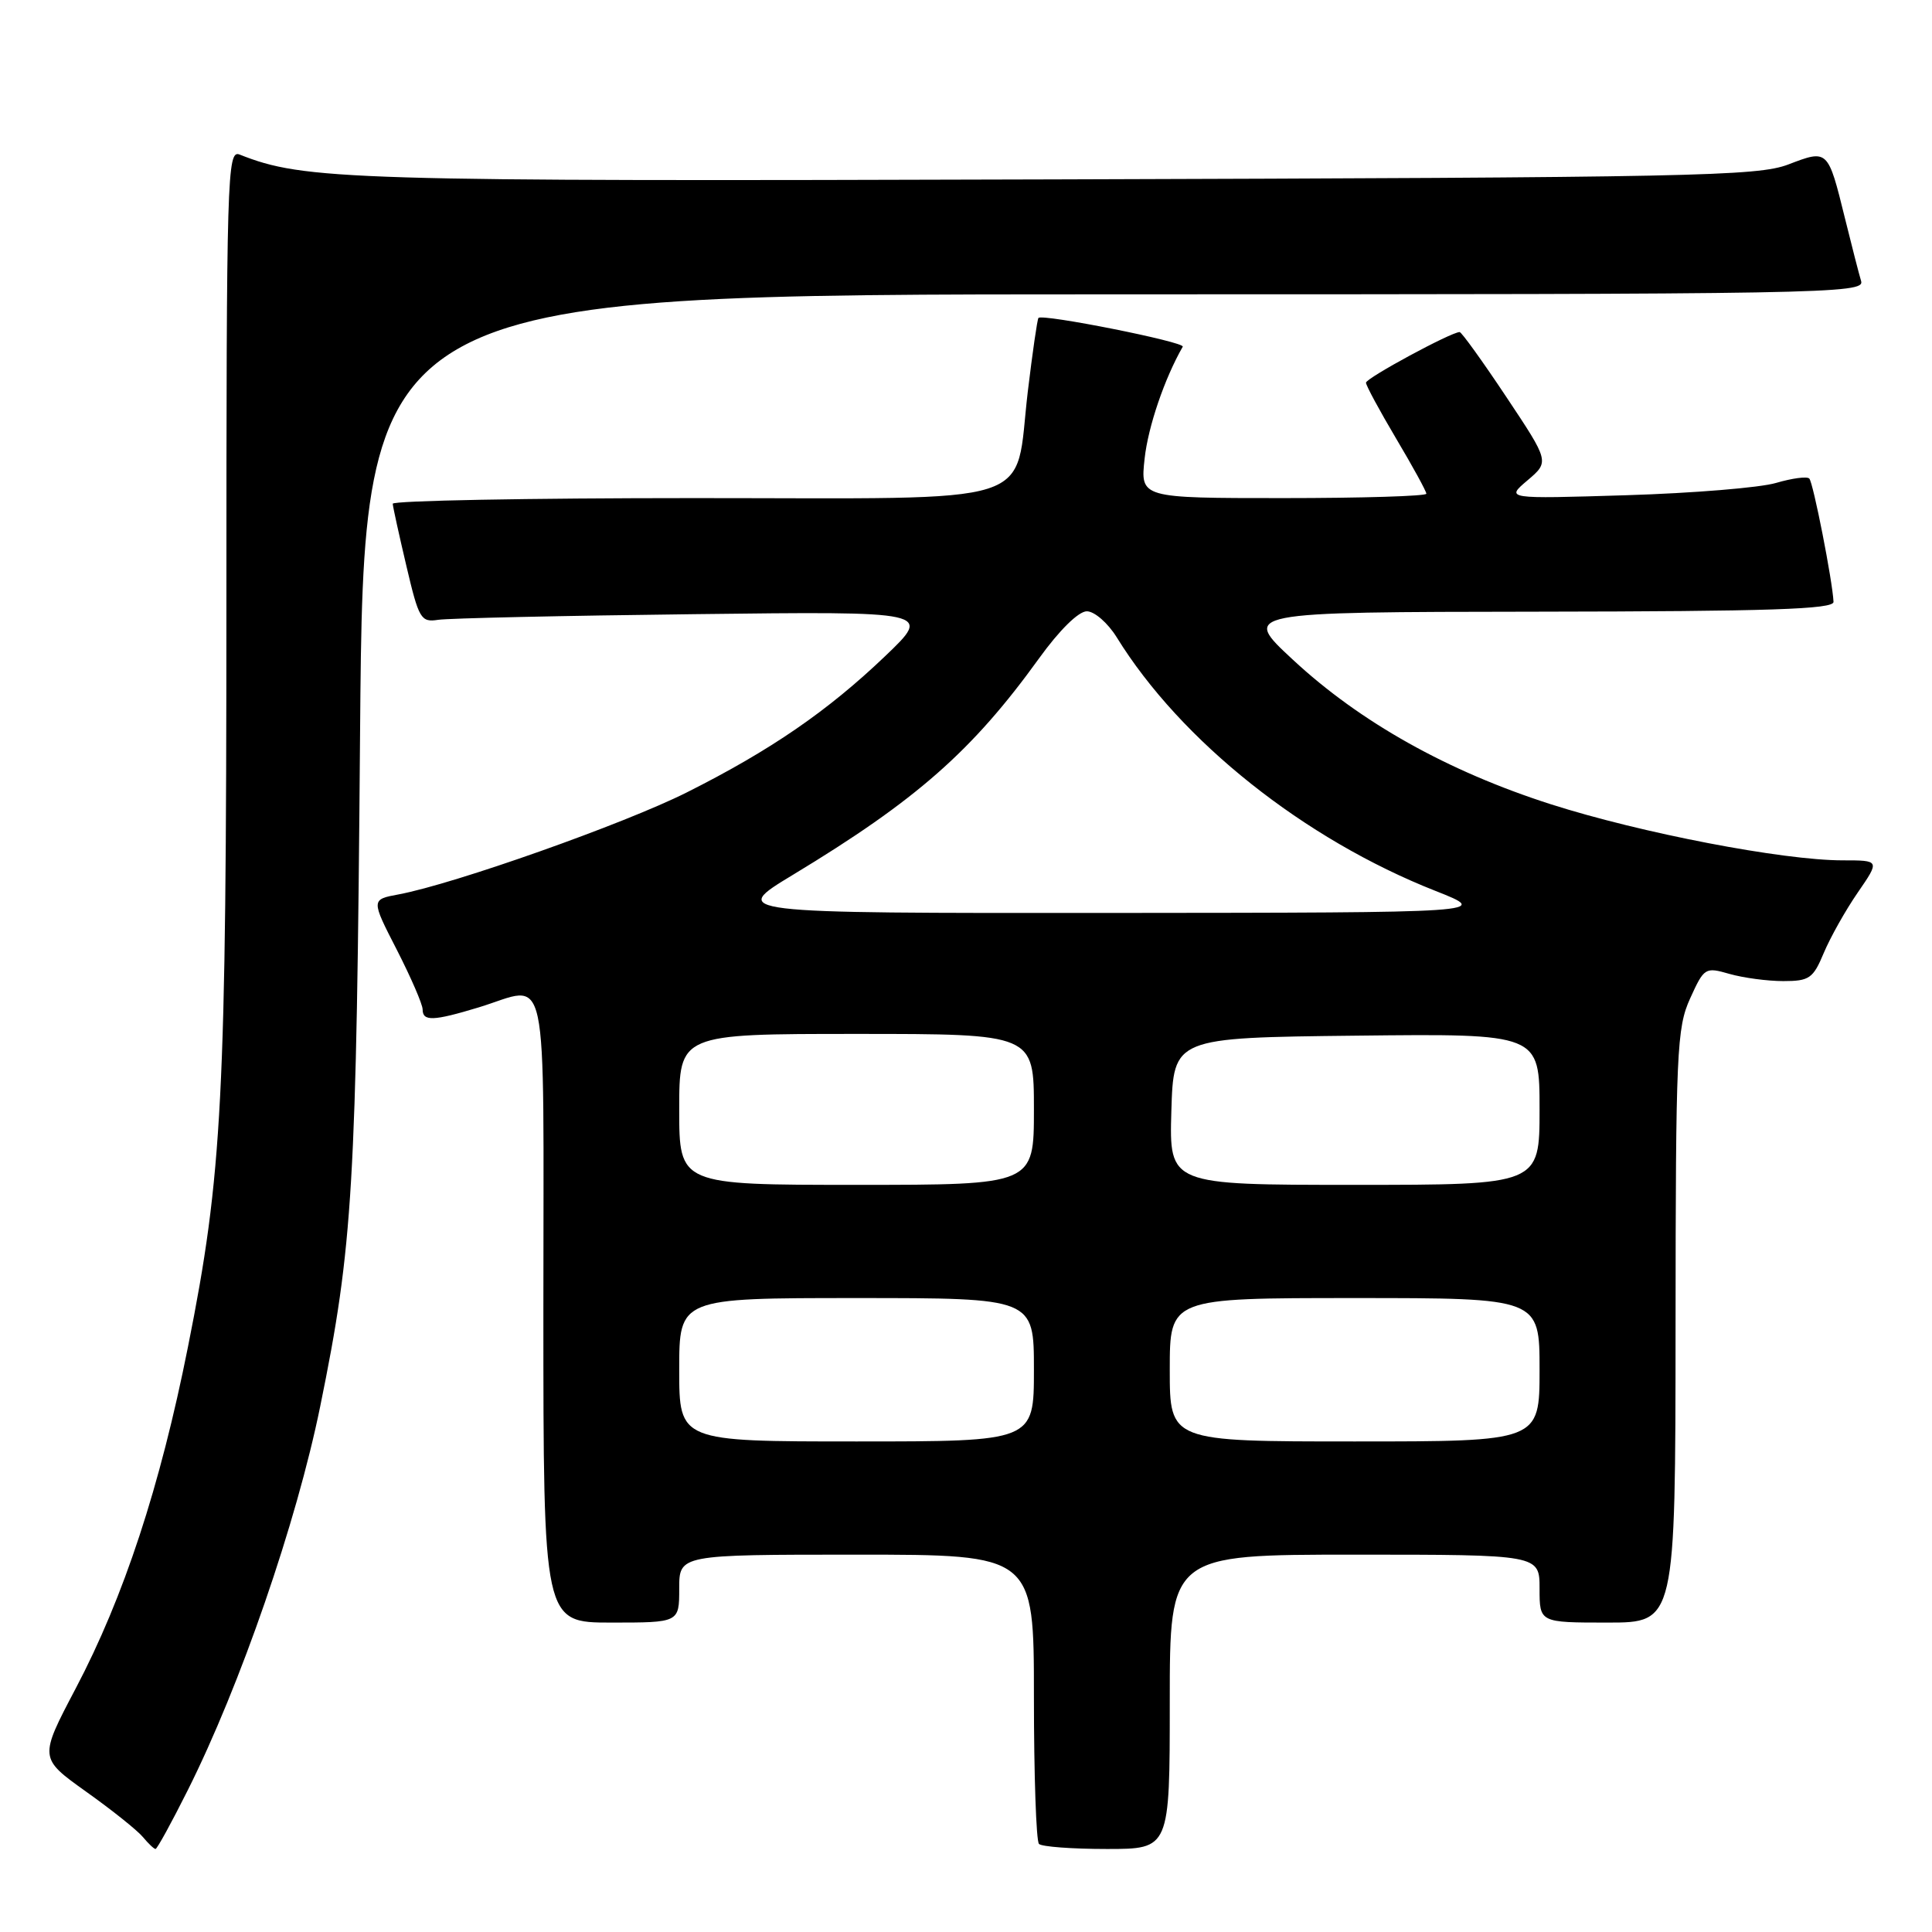 <?xml version="1.0" encoding="UTF-8" standalone="no"?>
<!DOCTYPE svg PUBLIC "-//W3C//DTD SVG 1.1//EN" "http://www.w3.org/Graphics/SVG/1.1/DTD/svg11.dtd" >
<svg xmlns="http://www.w3.org/2000/svg" xmlns:xlink="http://www.w3.org/1999/xlink" version="1.1" viewBox="0 0 256 256">
 <g >
 <path fill="currentColor"
d=" M 24.86 237.25 C 31.84 223.34 39.29 201.76 42.43 186.35 C 46.78 165.04 47.23 157.34 47.71 97.25 C 48.18 39.00 48.18 39.00 147.66 39.00 C 241.93 39.00 247.11 38.91 246.61 37.25 C 246.32 36.29 245.36 32.55 244.47 28.94 C 242.21 19.77 242.22 19.78 236.97 21.79 C 232.89 23.35 224.39 23.52 139.81 23.77 C 45.91 24.05 40.34 23.88 31.75 20.48 C 30.10 19.82 30.00 23.06 30.00 80.14 C 29.99 145.64 29.48 155.58 24.90 178.50 C 21.22 196.98 16.40 211.64 10.03 223.73 C 5.18 232.95 5.18 232.95 11.39 237.39 C 14.81 239.82 18.20 242.53 18.93 243.41 C 19.65 244.28 20.41 245.00 20.61 245.00 C 20.81 245.00 22.73 241.51 24.86 237.25 Z  M 155.00 225.50 C 155.00 206.00 155.00 206.00 179.50 206.00 C 204.00 206.00 204.00 206.00 204.00 210.50 C 204.00 215.00 204.00 215.00 213.00 215.00 C 222.00 215.00 222.00 215.00 222.02 175.75 C 222.04 139.30 222.18 136.20 223.95 132.30 C 225.81 128.21 225.94 128.12 229.17 129.05 C 231.00 129.57 234.20 130.00 236.29 130.00 C 239.75 130.00 240.25 129.65 241.66 126.27 C 242.52 124.22 244.54 120.62 246.16 118.27 C 249.10 114.00 249.10 114.00 244.15 114.00 C 236.23 114.00 217.42 110.38 205.50 106.57 C 191.85 102.20 180.22 95.69 171.33 87.43 C 164.50 81.10 164.50 81.10 203.75 81.05 C 234.49 81.01 242.99 80.73 242.95 79.75 C 242.83 77.04 240.26 63.93 239.74 63.41 C 239.44 63.10 237.46 63.37 235.34 63.99 C 233.23 64.62 224.30 65.35 215.50 65.62 C 199.50 66.11 199.50 66.11 202.40 63.65 C 205.31 61.18 205.31 61.18 199.59 52.59 C 196.45 47.87 193.66 44.00 193.41 44.00 C 192.28 44.00 181.00 50.10 181.00 50.71 C 181.00 51.08 182.80 54.41 185.00 58.12 C 187.20 61.82 189.00 65.11 189.00 65.42 C 189.00 65.74 180.47 66.00 170.05 66.00 C 151.09 66.00 151.09 66.00 151.67 60.75 C 152.13 56.54 154.30 50.16 156.72 45.94 C 157.07 45.32 138.08 41.54 137.60 42.13 C 137.44 42.34 136.81 46.72 136.19 51.87 C 134.35 67.37 138.63 66.00 91.98 66.00 C 69.99 66.00 52.02 66.34 52.04 66.75 C 52.06 67.16 52.88 70.88 53.85 75.00 C 55.50 82.02 55.77 82.48 58.05 82.13 C 59.40 81.92 74.67 81.58 92.00 81.38 C 123.50 81.00 123.50 81.00 117.30 86.93 C 109.67 94.22 102.11 99.42 91.00 105.00 C 82.72 109.16 60.20 117.13 52.83 118.51 C 49.16 119.19 49.16 119.19 52.58 125.85 C 54.45 129.51 55.99 133.06 56.00 133.75 C 56.00 135.36 57.40 135.31 63.41 133.49 C 72.89 130.61 72.00 126.47 72.00 173.50 C 72.00 215.00 72.00 215.00 81.00 215.00 C 90.00 215.00 90.00 215.00 90.00 210.50 C 90.00 206.00 90.00 206.00 113.50 206.00 C 137.00 206.00 137.00 206.00 137.00 224.83 C 137.00 235.19 137.30 243.97 137.67 244.33 C 138.03 244.70 142.08 245.00 146.67 245.00 C 155.00 245.00 155.00 245.00 155.00 225.50 Z  M 90.00 181.50 C 90.00 172.00 90.00 172.00 113.50 172.00 C 137.00 172.00 137.00 172.00 137.00 181.50 C 137.00 191.00 137.00 191.00 113.50 191.00 C 90.00 191.00 90.00 191.00 90.00 181.50 Z  M 155.00 181.50 C 155.00 172.00 155.00 172.00 179.50 172.00 C 204.00 172.00 204.00 172.00 204.00 181.50 C 204.00 191.00 204.00 191.00 179.50 191.00 C 155.00 191.00 155.00 191.00 155.00 181.50 Z  M 90.00 147.00 C 90.00 137.00 90.00 137.00 113.50 137.00 C 137.00 137.00 137.00 137.00 137.00 147.00 C 137.00 157.00 137.00 157.00 113.50 157.00 C 90.00 157.00 90.00 157.00 90.00 147.00 Z  M 155.21 147.25 C 155.50 137.50 155.50 137.50 179.75 137.23 C 204.00 136.96 204.00 136.96 204.00 146.98 C 204.00 157.00 204.00 157.00 179.46 157.00 C 154.93 157.00 154.93 157.00 155.21 147.25 Z  M 105.08 115.91 C 121.42 106.03 128.82 99.52 137.67 87.25 C 140.37 83.50 142.91 81.00 144.01 81.00 C 145.02 81.00 146.80 82.55 147.98 84.46 C 156.46 98.19 172.80 111.19 190.21 118.05 C 197.50 120.93 197.50 120.93 147.08 120.97 C 96.67 121.00 96.67 121.00 105.08 115.91 Z "/>
</g>
</svg>